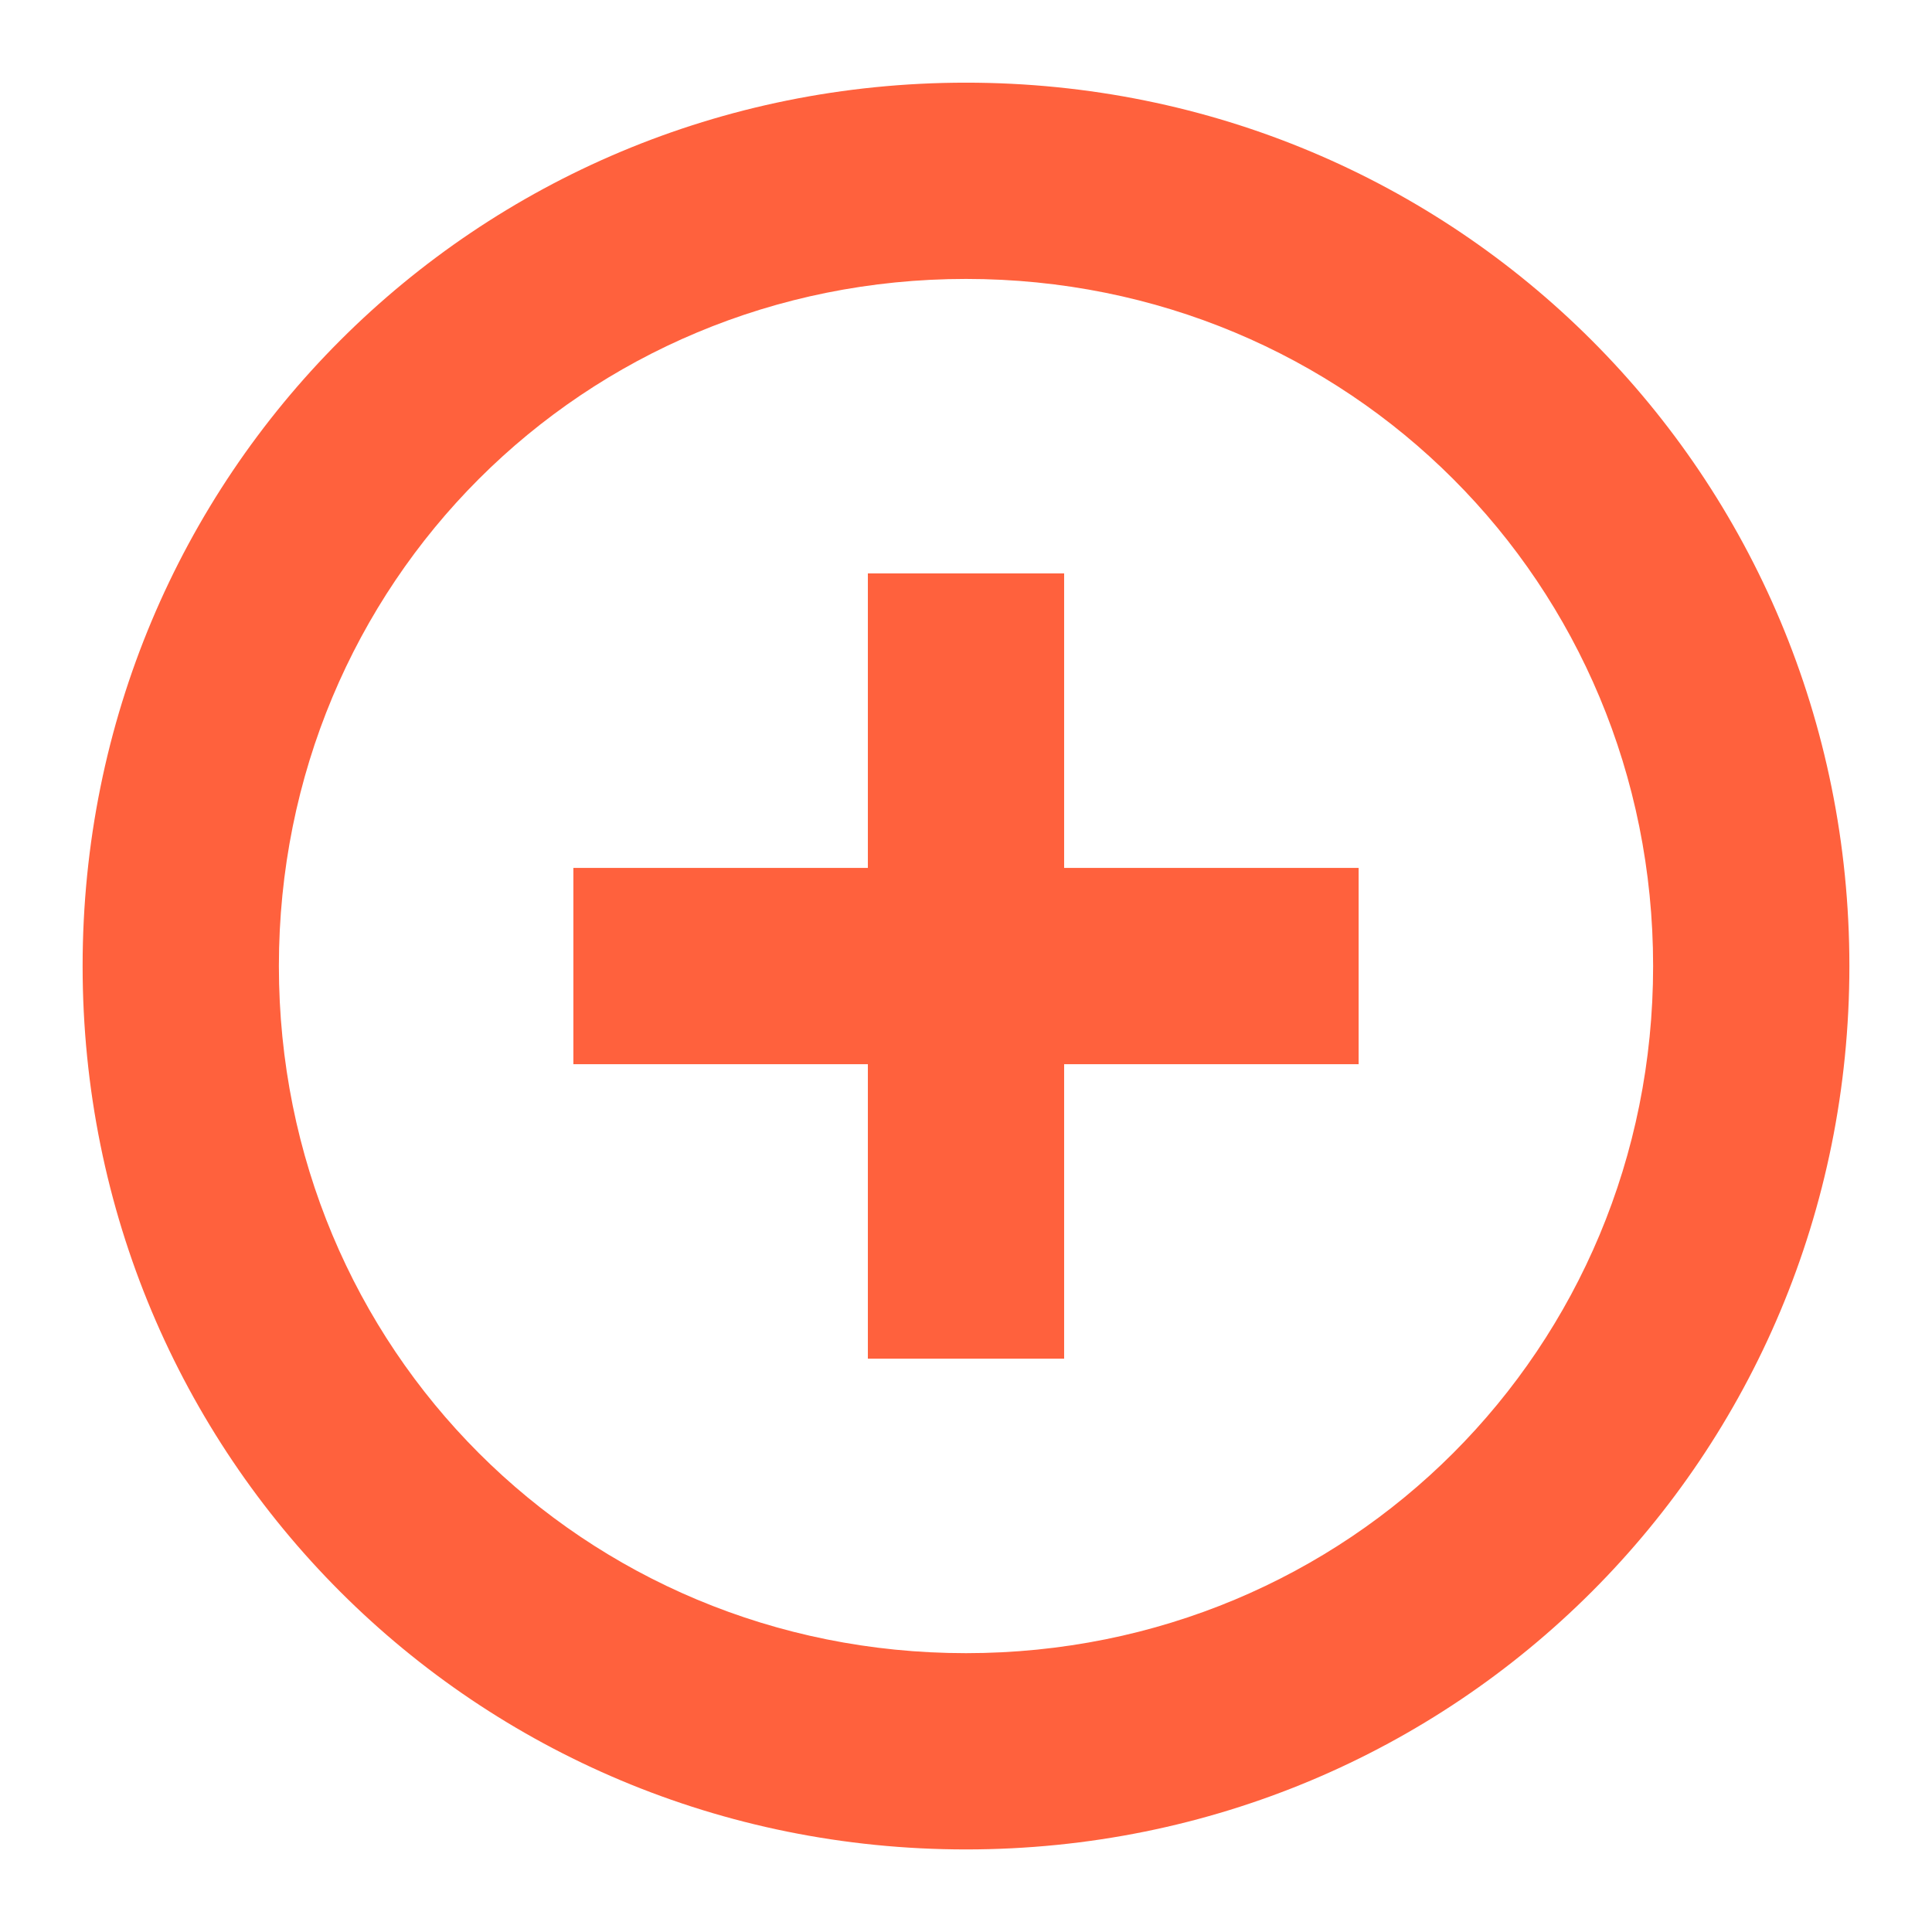 <?xml version="1.0" encoding="UTF-8" standalone="no"?>
<svg
   xmlns:dc="http://purl.org/dc/elements/1.1/"
   xmlns:cc="http://creativecommons.org/ns#"
   xmlns:rdf="http://www.w3.org/1999/02/22-rdf-syntax-ns#"
   xmlns:svg="http://www.w3.org/2000/svg"
   xmlns="http://www.w3.org/2000/svg"
   xmlns:sodipodi="http://sodipodi.sourceforge.net/DTD/sodipodi-0.dtd"
   xmlns:inkscape="http://www.inkscape.org/namespaces/inkscape"
   height="32"
   version="1.1"
   viewBox="0 0 32 32"
   width="32"
   id="svg74"
   sodipodi:docname="page-32.svg"
   inkscape:version="0.92.2 (unknown)"
   inkscape:export-filename="/home/user/src/tmpcontainers/icons/tmpcontainer-48.png"
   inkscape:export-xdpi="96"
   inkscape:export-ydpi="96">
  <sodipodi:namedview
     pagecolor="#ffffff"
     bordercolor="#666666"
     borderopacity="1"
     objecttolerance="10"
     gridtolerance="10"
     guidetolerance="10"
     inkscape:pageopacity="0"
     inkscape:pageshadow="2"
     inkscape:window-width="1920"
     inkscape:window-height="1176"
     id="namedview76"
     showgrid="false"
     inkscape:zoom="12.083333"
     inkscape:cx="19.804868"
     inkscape:cy="23.113665"
     inkscape:window-x="1920"
     inkscape:window-y="24"
     inkscape:window-maximized="1"
     inkscape:current-layer="svg74" />
  <desc
     id="desc66" />
  <defs
     id="defs68" />
  <g
     id="Page-1"
     style="fill:#ff613d;fill-opacity:1;fill-rule:evenodd;stroke:none;stroke-width:1"
     transform="matrix(1.512,0,0,1.512,0.88,-0.48)">
    <g
       id="Icons-Device"
       transform="translate(-86,1)"
       style="fill:#ff613d;fill-opacity:1">
      <g
         id="add-alarm"
         transform="translate(86)"
         style="fill:#ff613d;fill-opacity:1">
        <path
           d="m 10,0.223 c -5.376,0 -9.677,4.301 -9.677,9.677 0,5.376 4.301,9.677 9.677,9.677 5.376,0 9.677,-4.301 9.677,-9.677 C 19.677,4.524 15.376,0.223 10,0.223 Z M 10,17.427 c -4.193,0 -7.527,-3.333 -7.527,-7.527 0,-4.193 3.333,-7.527 7.527,-7.527 4.193,0 7.527,3.333 7.527,7.527 0,4.193 -3.333,7.527 -7.527,7.527 z M 11.075,5.599 H 8.925 V 8.825 H 5.699 v 2.15 h 3.226 v 3.226 h 2.15 v -3.226 h 3.226 V 8.825 h -3.226 z"
           id="Shape"
           inkscape:connector-curvature="0"
           style="fill:#ff613d;fill-opacity:1;stroke-width:1.075"
           sodipodi:nodetypes="ssssssssssccccccccccccc" />
      </g>
    </g>
  </g>
</svg>
